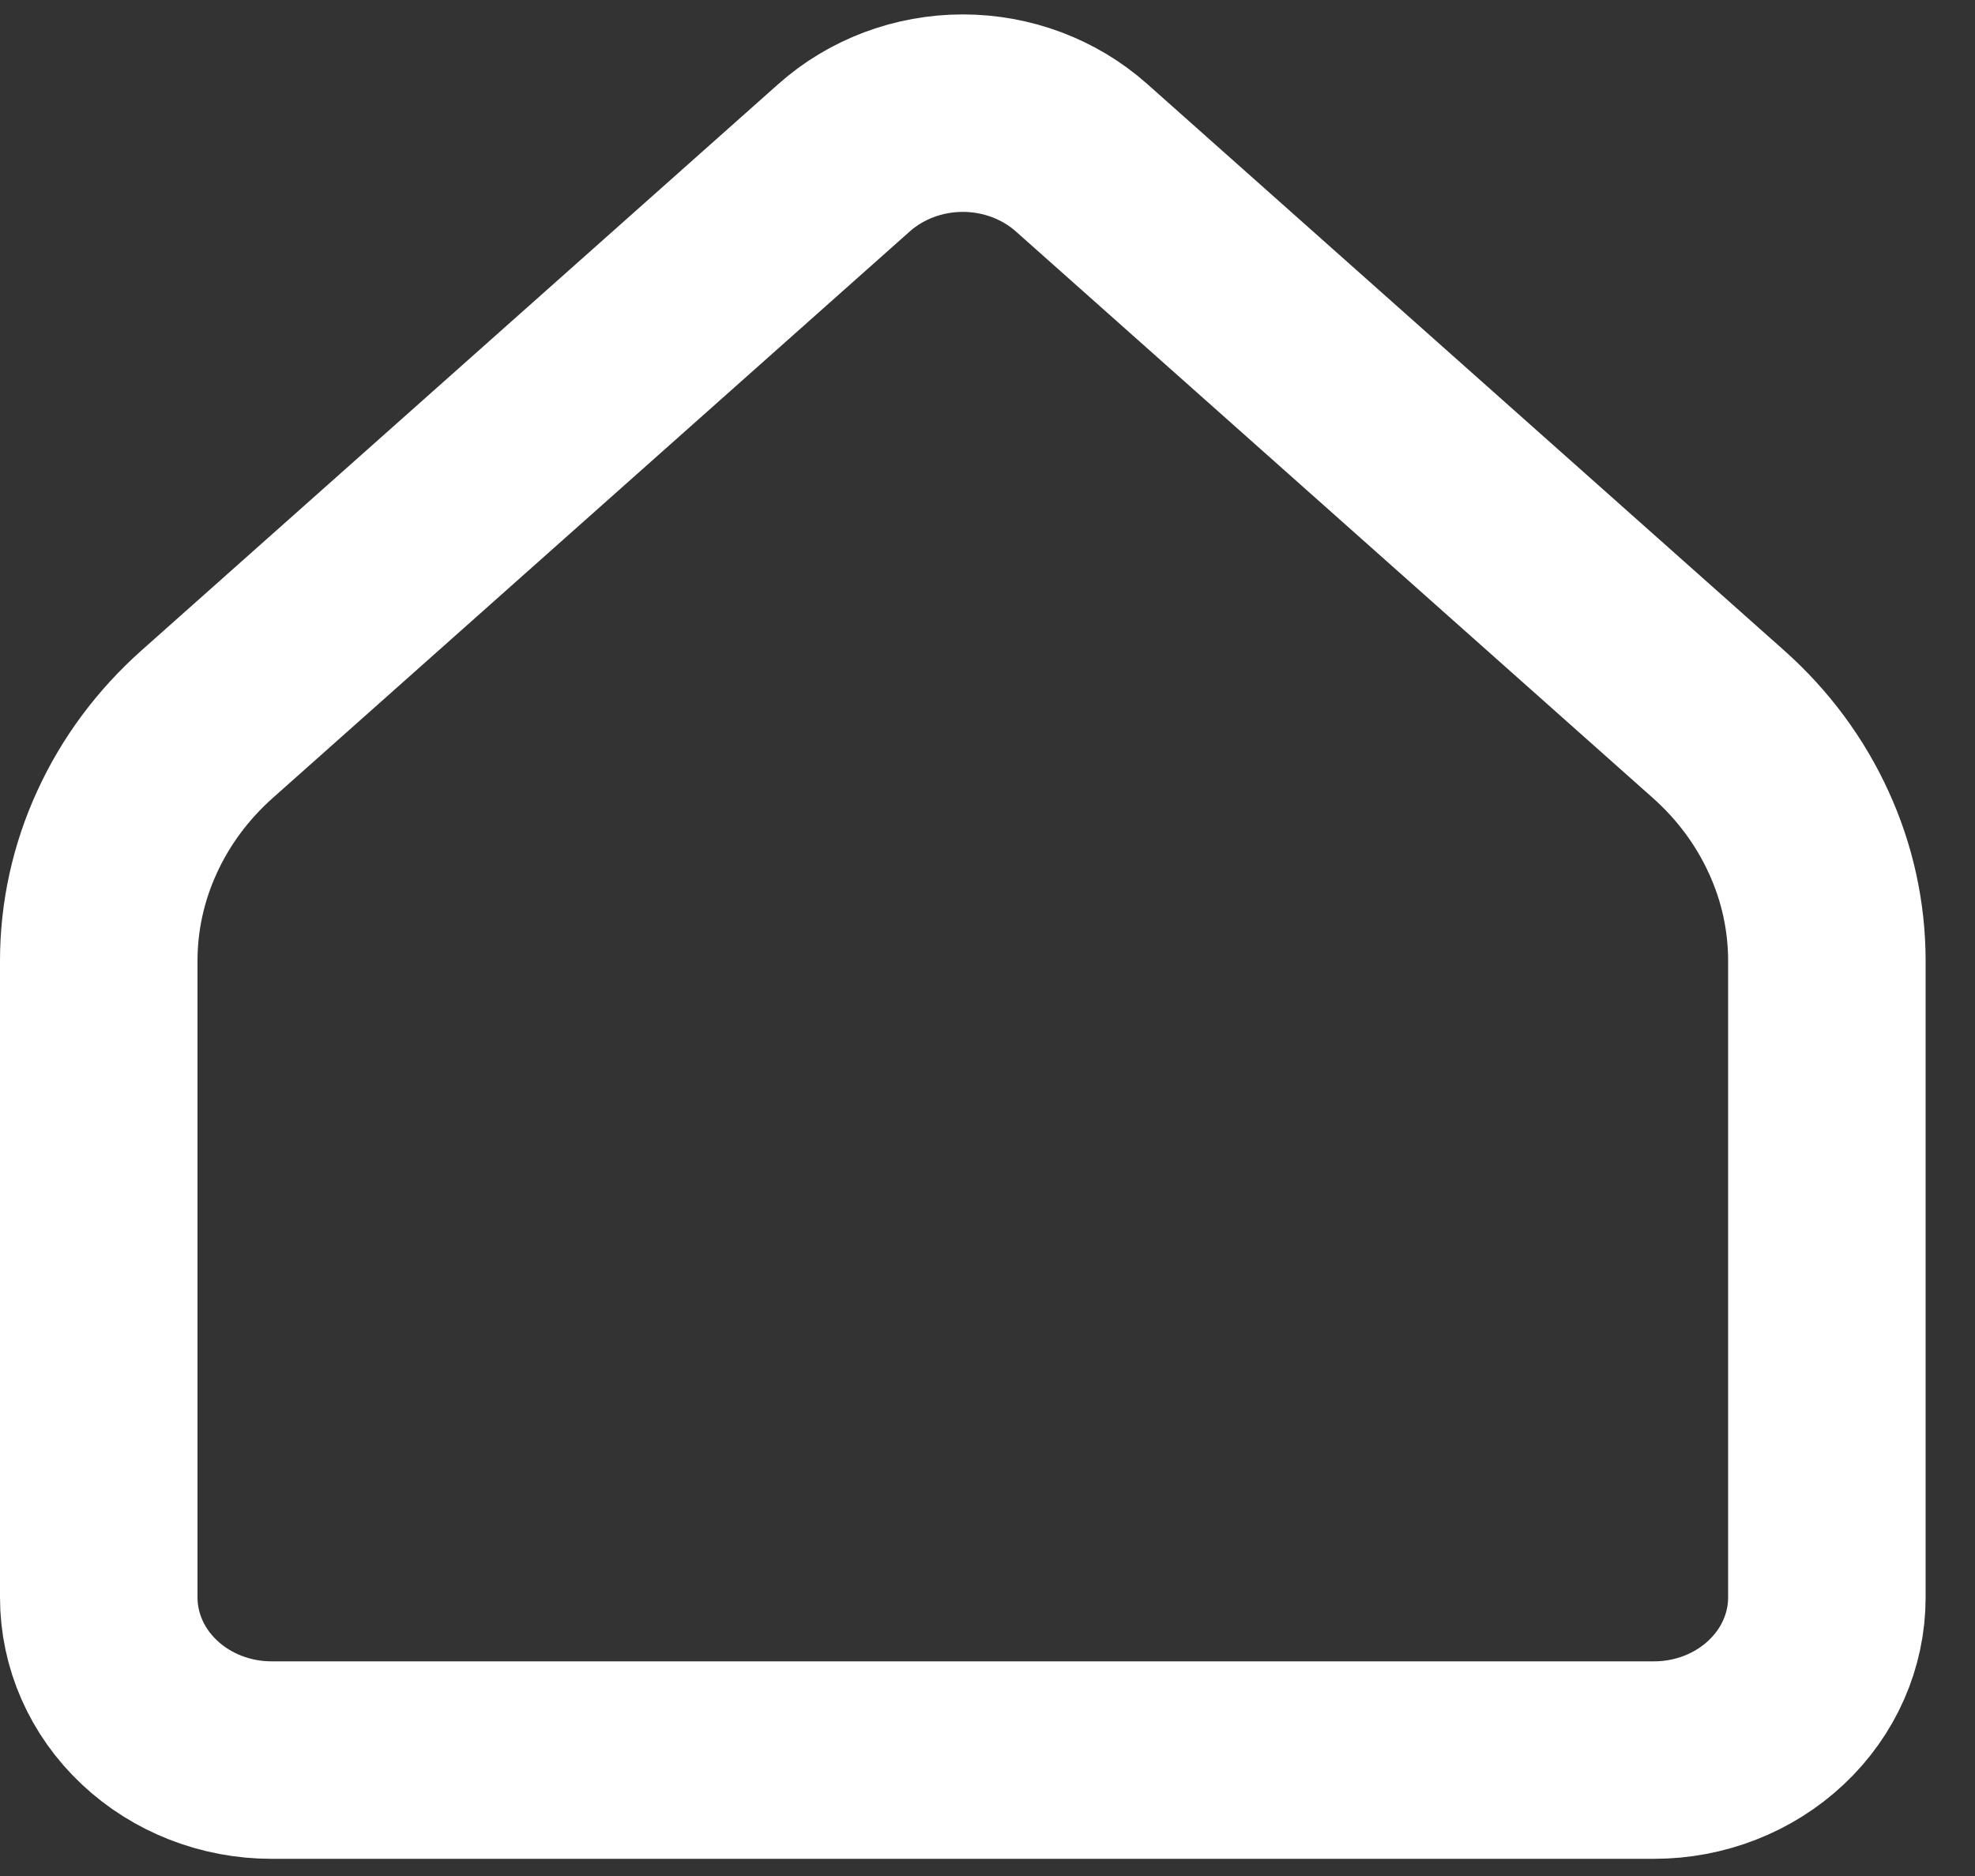 <svg width="20" height="19" viewBox="0 0 20 19" fill="none" xmlns="http://www.w3.org/2000/svg">
<rect x="0" y="0" width="20" height="19" fill="#333333" stroke="none"/>
<path d="M18.5 16.178V9.732C18.5 9.283 18.403 8.839 18.214 8.428C18.026 8.016 17.75 7.644 17.404 7.336L10.952 1.597C10.627 1.308 10.197 1.146 9.75 1.146C9.303 1.146 8.873 1.308 8.548 1.597L2.096 7.336C1.75 7.644 1.474 8.016 1.286 8.428C1.097 8.839 1 9.283 1 9.732V16.178C1 16.615 1.184 17.034 1.513 17.343C1.841 17.652 2.286 17.826 2.75 17.826H16.75C17.214 17.826 17.659 17.652 17.987 17.343C18.316 17.034 18.5 16.615 18.5 16.178Z" stroke="white" stroke-width="2" stroke-linecap="round" stroke-linejoin="round"/>
</svg>
